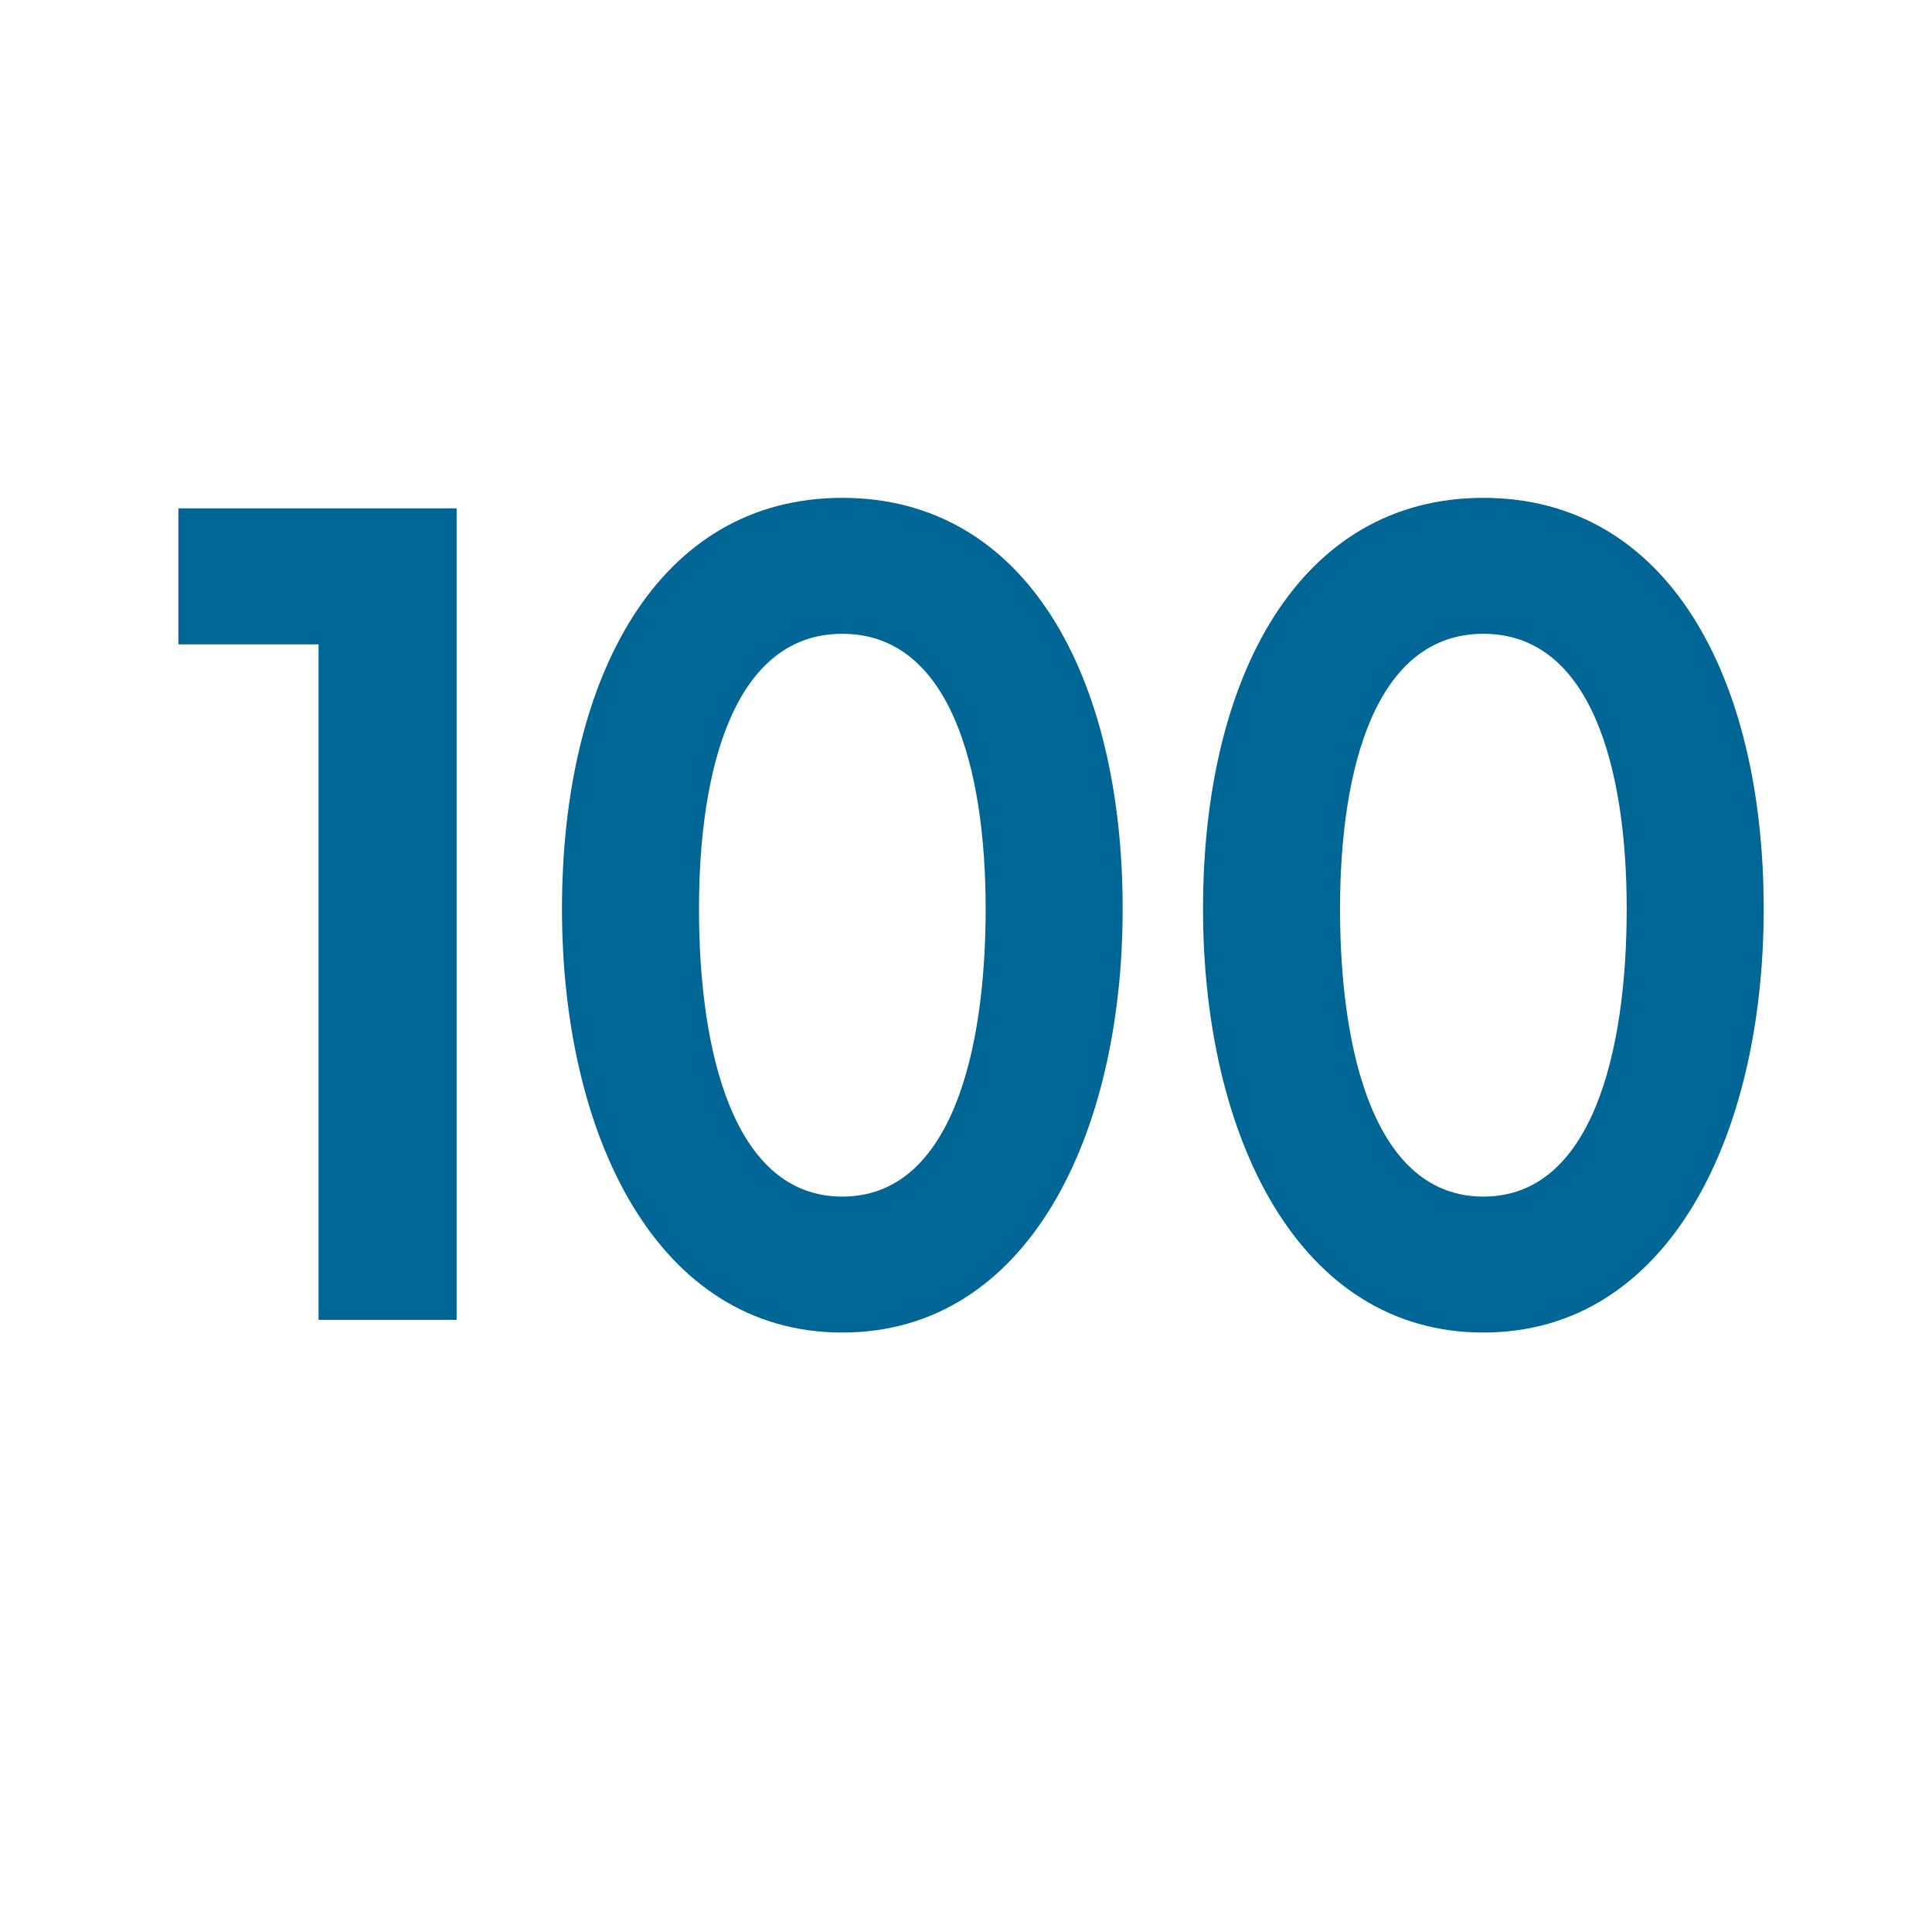 <svg id="word" xmlns="http://www.w3.org/2000/svg" viewBox="0 0 160 160"><defs><style>.cls-1{fill:#006695;}</style></defs><path class="cls-1" d="M26.382,53.362H14.774V42.1H37.816v67.206H26.382Z"/><path class="cls-1" d="M46.541,75.27c0-19.2,7.942-34.04,23.216-34.04S92.974,56.067,92.974,75.27c0,18.764-7.855,35.085-23.217,35.085S46.541,94.034,46.541,75.27Zm35.086,0c0-11.7-2.967-22.781-11.87-22.781S57.887,63.574,57.887,75.27c0,11.87,2.881,23.827,11.87,23.827S81.627,87.14,81.627,75.27Z"/><path class="cls-1" d="M99.629,75.27c0-19.2,7.943-34.04,23.217-34.04s23.216,14.837,23.216,34.04c0,18.764-7.855,35.085-23.216,35.085S99.629,94.034,99.629,75.27Zm35.087,0c0-11.7-2.967-22.781-11.87-22.781s-11.87,11.085-11.87,22.781c0,11.87,2.88,23.827,11.87,23.827S134.716,87.14,134.716,75.27Z"/></svg>